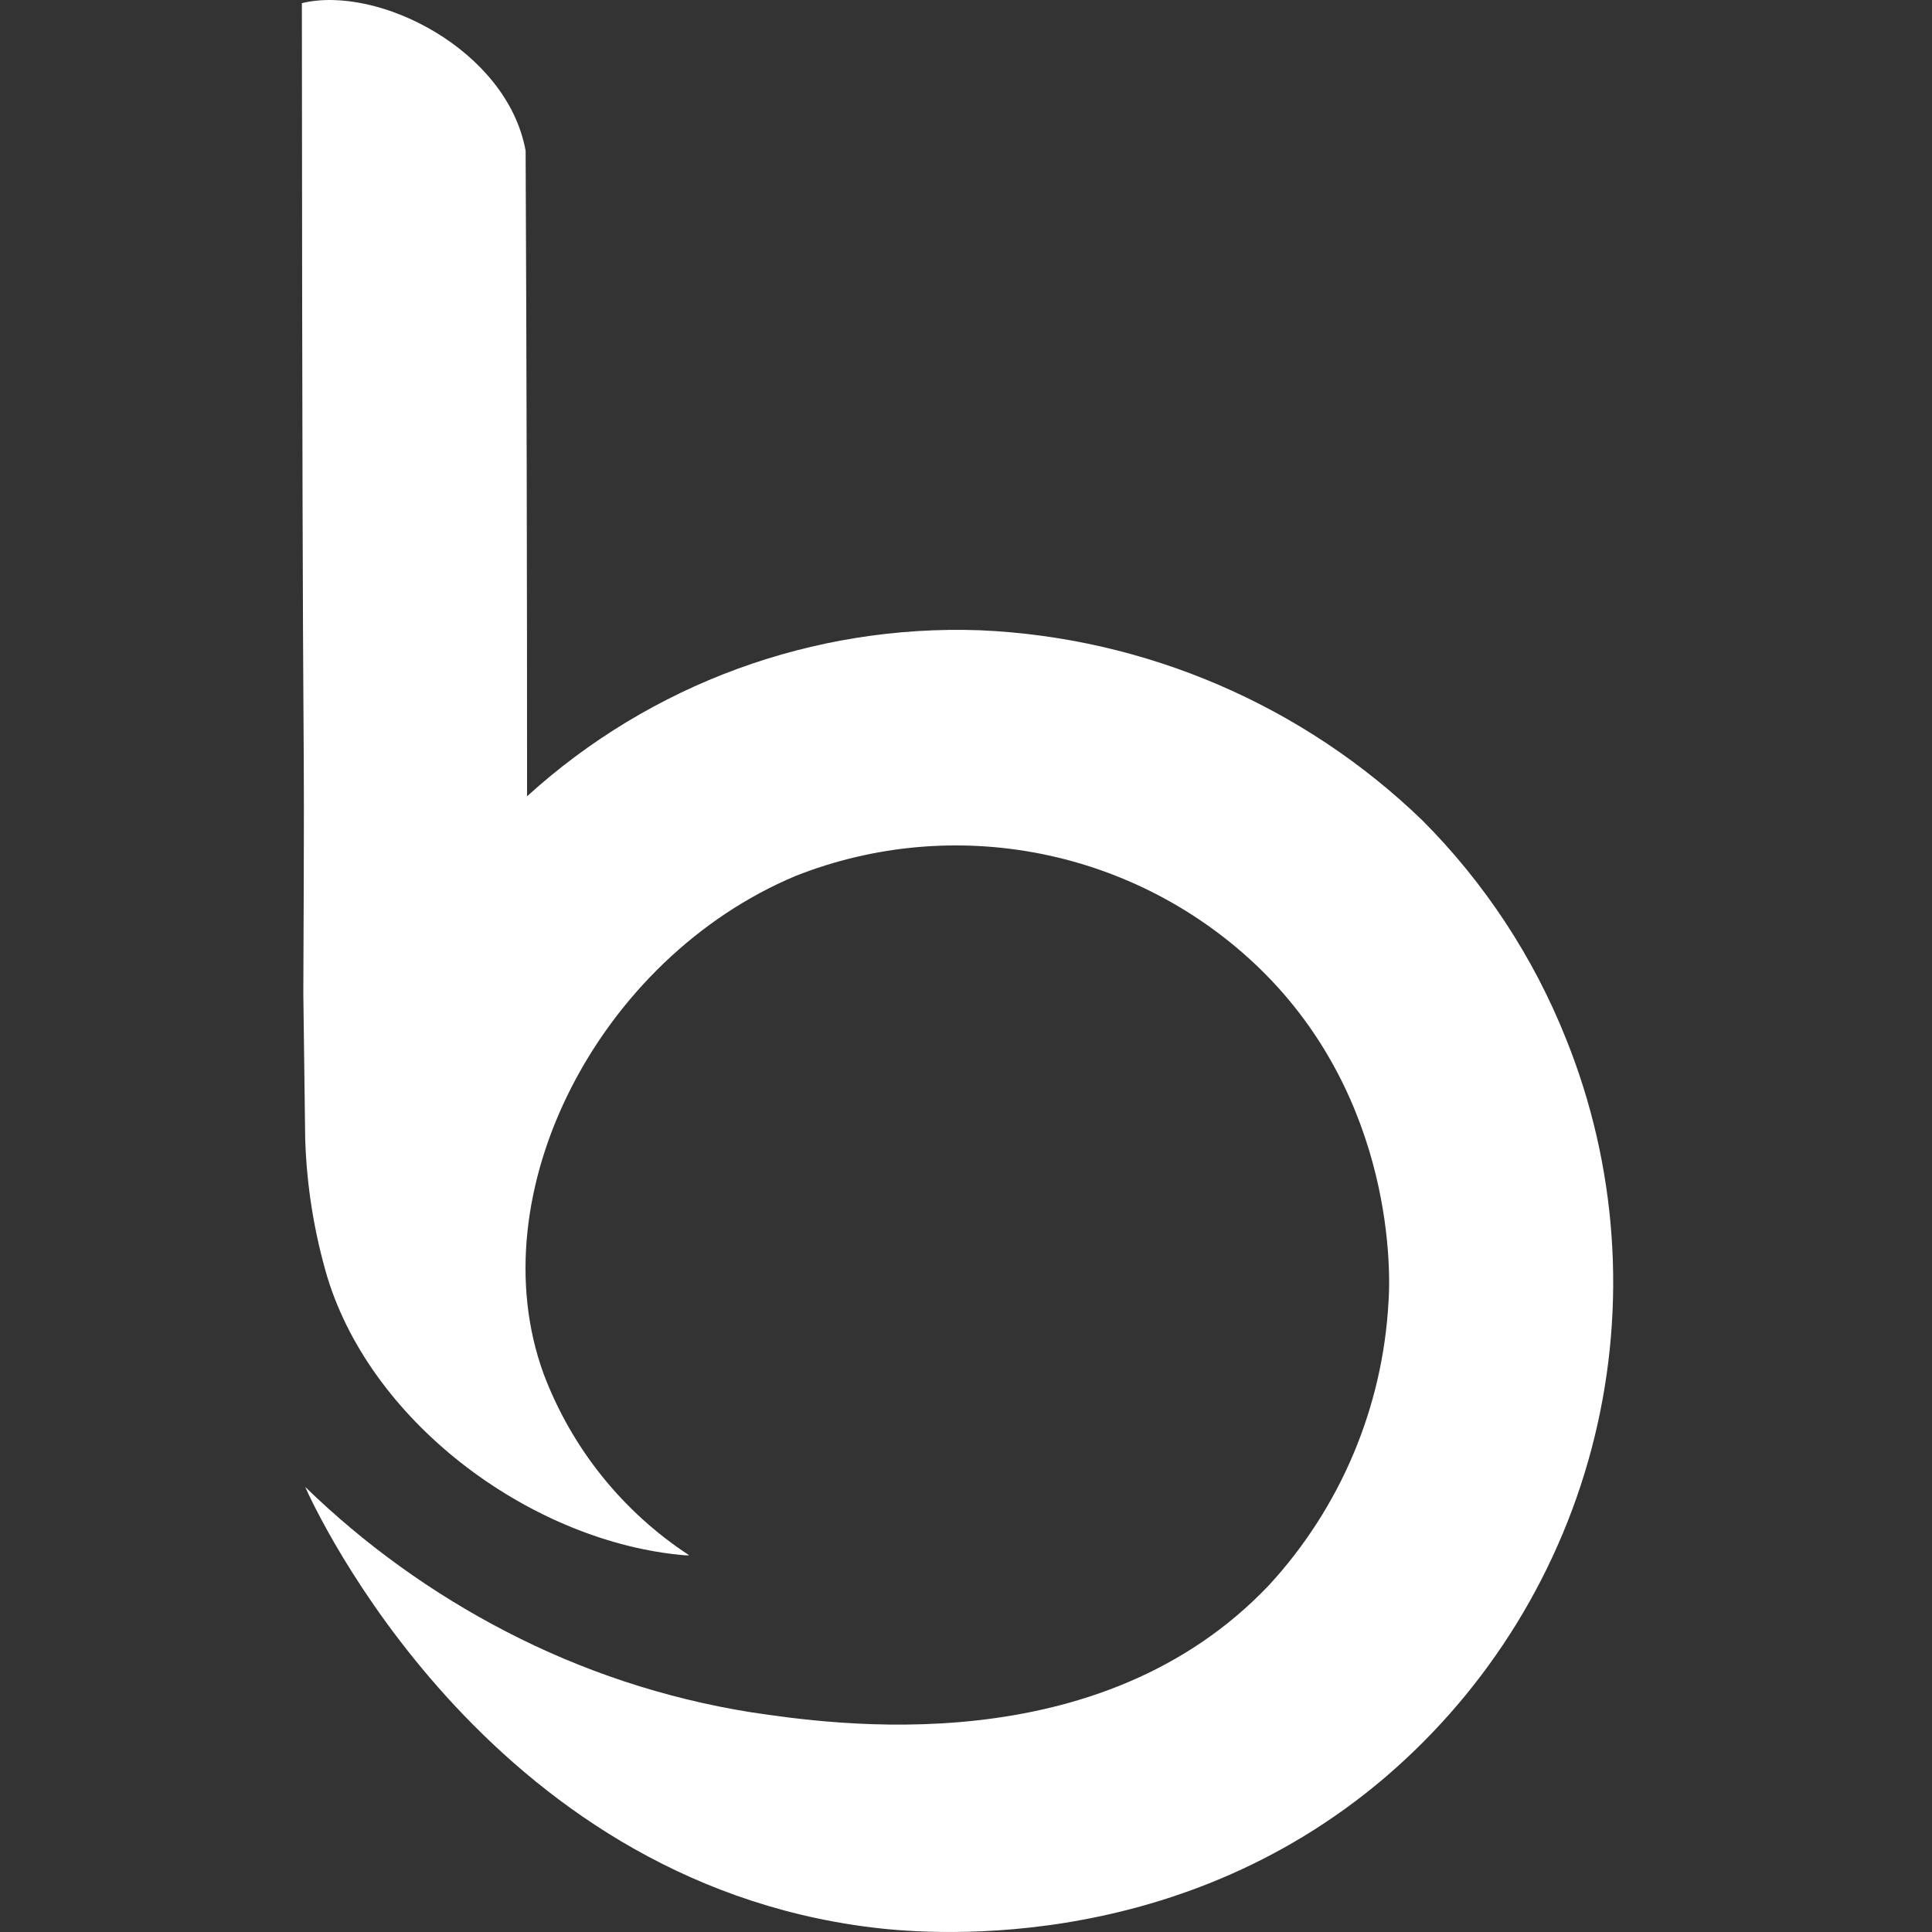 <svg width="32" height="32" viewBox="0 0 32 32" fill="none" xmlns="http://www.w3.org/2000/svg">
<rect x="0" y="0" width="32" height="32" fill="#333333" stroke="none"/>
<path d="M5.055 18.862C5.079 19.639 5.202 20.409 5.422 21.154C6.176 23.619 8.856 25.553 11.349 25.761H11.416C10.314 25.041 9.47 23.989 9.005 22.758C7.909 19.758 9.922 15.874 13.176 14.509C14.468 13.998 15.88 13.871 17.242 14.142C18.605 14.413 19.861 15.071 20.859 16.036C23.111 18.221 23.032 21.12 22.998 21.563C22.903 23.31 22.203 24.969 21.018 26.256C18.204 29.22 13.796 28.563 12.424 28.358C11.01 28.131 9.641 27.678 8.37 27.017C7.154 26.387 6.037 25.582 5.055 24.628C5.205 24.97 8.031 31.129 14.428 31.923C15.189 32.018 19.414 32.455 22.952 29.43C24.665 27.961 25.875 25.992 26.411 23.8C26.947 21.608 26.782 19.303 25.94 17.21C25.401 15.855 24.592 14.625 23.563 13.592C21.587 11.681 18.978 10.559 16.231 10.439C13.468 10.341 10.776 11.328 8.73 13.189C8.73 9.625 8.722 6.06 8.706 2.496C8.4 0.825 6.262 -0.254 5 0.052C5.009 15.804 5.052 9.944 5.024 16.467L5.055 18.862Z" fill="white"/>
</svg>
